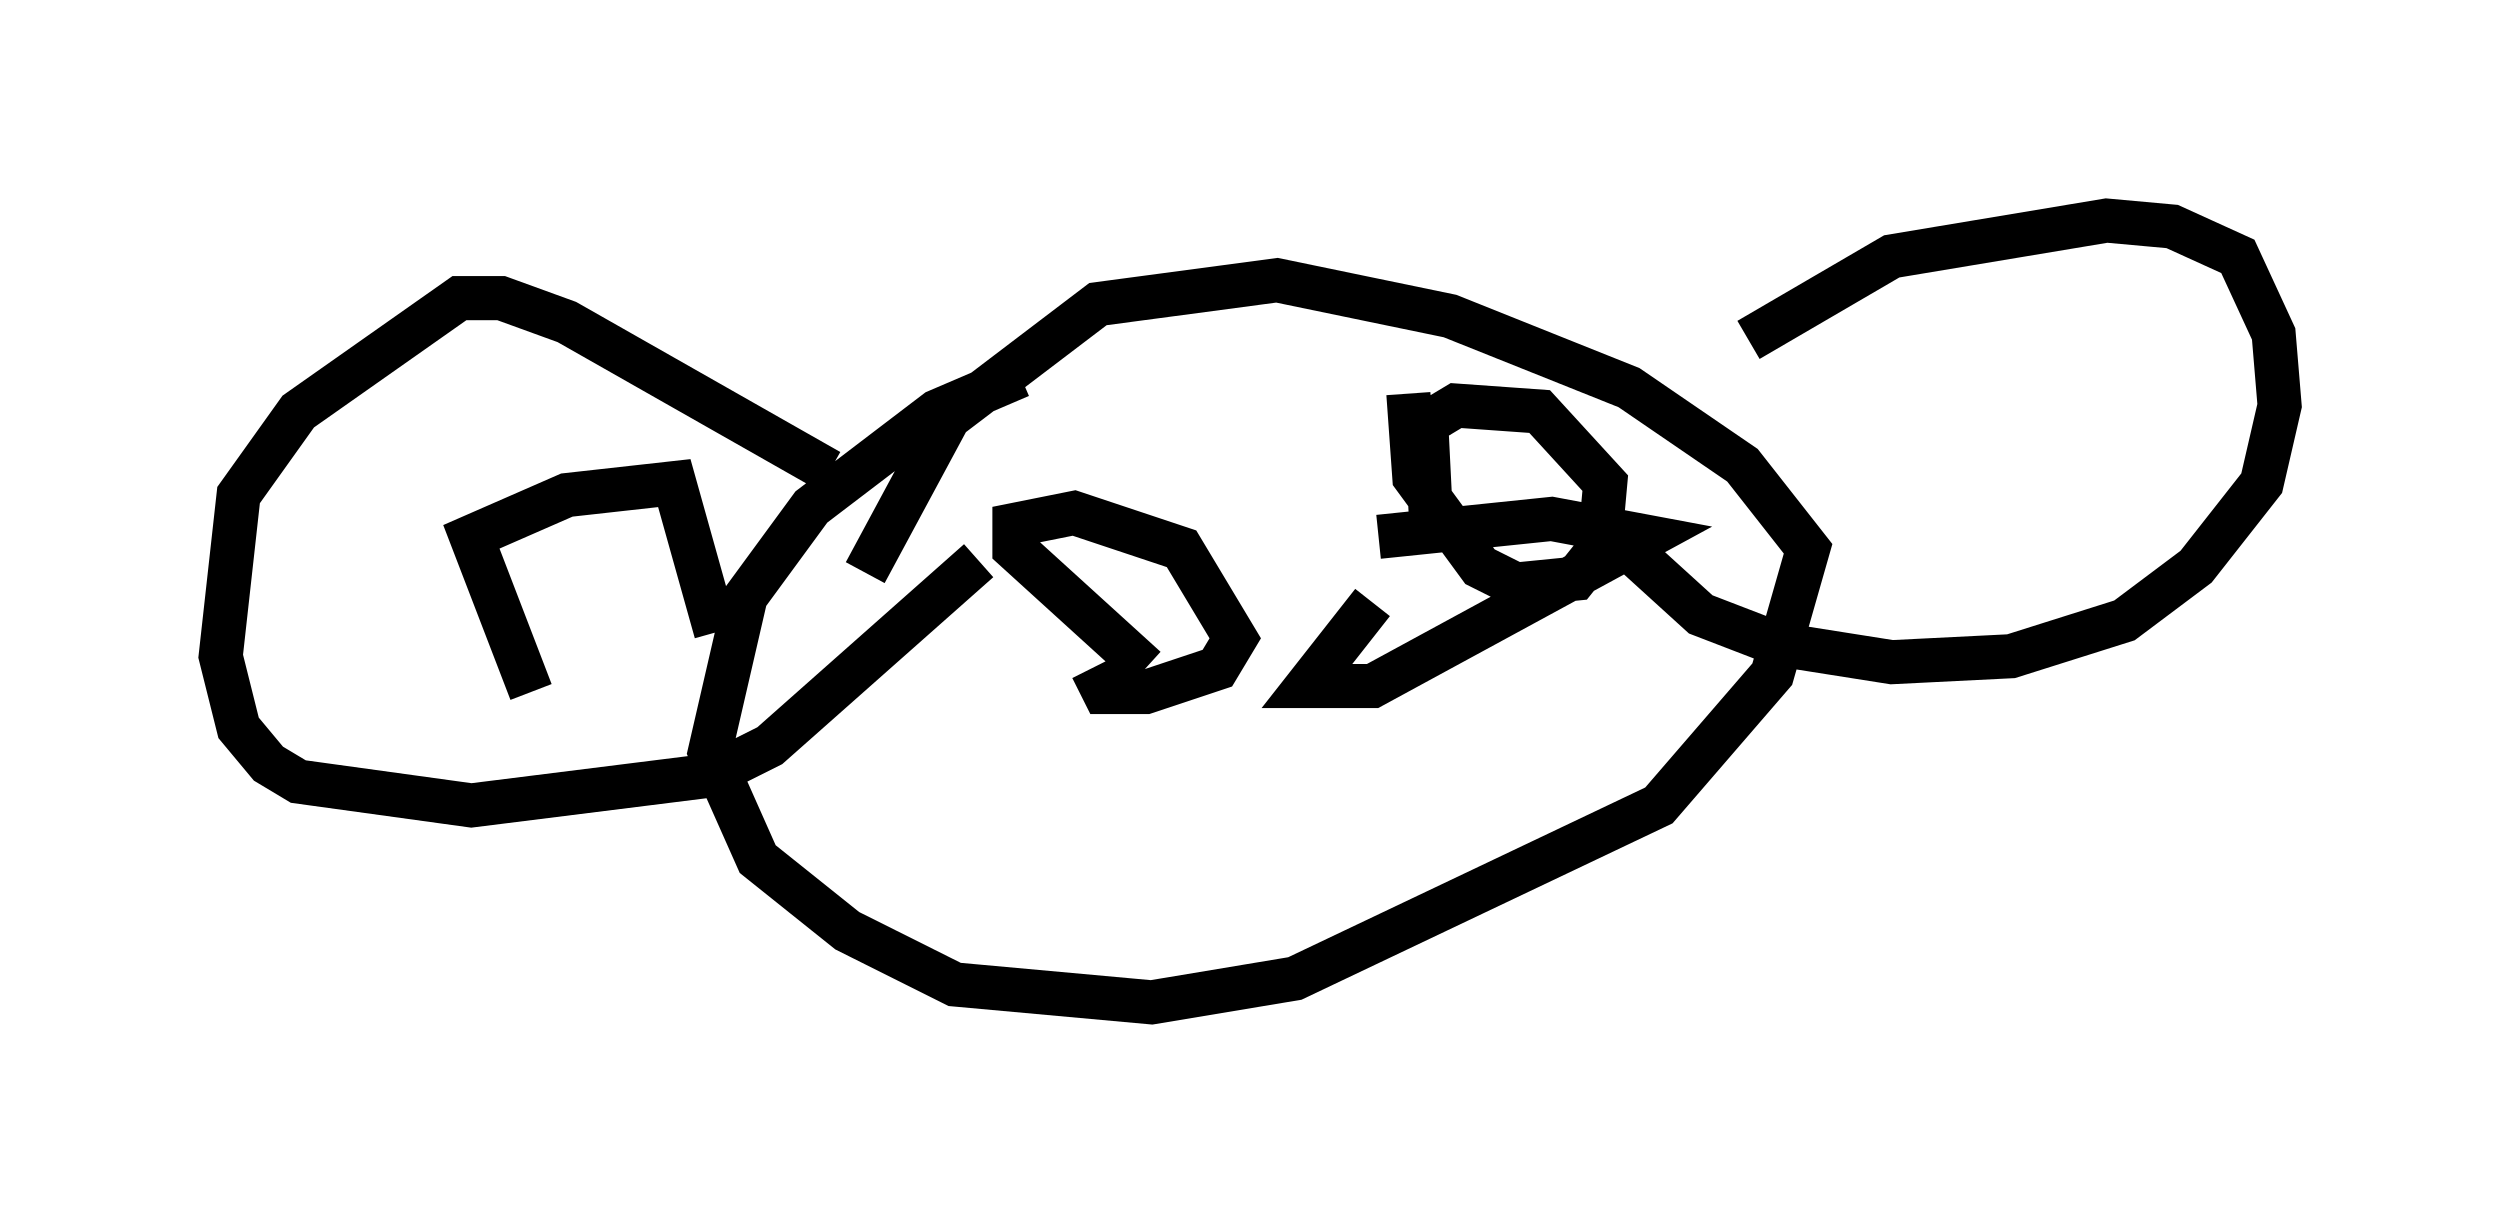 <?xml version="1.0" encoding="utf-8" ?>
<svg baseProfile="full" height="27.726" version="1.1" width="56.684" xmlns="http://www.w3.org/2000/svg" xmlns:ev="http://www.w3.org/2001/xml-events" xmlns:xlink="http://www.w3.org/1999/xlink"><defs /><rect fill="white" height="27.726" width="56.684" x="0" y="0" /><path d="M25.027, 8.383 m-1.894, 0.135 l-1.894, 0.812 -2.842, 2.165 l-1.488, 2.03 -0.812, 3.518 l1.083, 2.436 2.03, 1.624 l2.436, 1.218 4.465, 0.406 l3.248, -0.541 8.254, -3.924 l2.571, -2.977 0.812, -2.842 l-1.488, -1.894 -2.571, -1.759 l-4.059, -1.624 -3.924, -0.812 l-4.059, 0.541 -3.383, 2.571 l-1.894, 3.518 m20.027, -5.277 l3.248, -1.894 4.871, -0.812 l1.488, 0.135 1.488, 0.677 l0.812, 1.759 0.135, 1.624 l-0.406, 1.759 -1.488, 1.894 l-1.624, 1.218 -2.571, 0.812 l-2.706, 0.135 -2.571, -0.406 l-1.759, -0.677 -1.488, -1.353 m-18.268, -1.894 l-5.954, -3.383 -1.488, -0.541 l-0.947, 0.0 -3.654, 2.571 l-1.353, 1.894 -0.406, 3.654 l0.406, 1.624 0.677, 0.812 l0.677, 0.406 3.924, 0.541 l5.413, -0.677 1.353, -0.677 l4.736, -4.195 m-10.149, 2.977 l-1.353, -3.518 2.165, -0.947 l2.436, -0.271 0.947, 3.383 m21.515, 4.601 l0.0, 0.0 m-11.773, -3.789 l-2.977, -2.706 0.0, -0.541 l1.353, -0.271 2.436, 0.812 l1.218, 2.03 -0.406, 0.677 l-1.624, 0.541 -0.947, 0.0 l-0.271, -0.541 m7.713, -2.842 l-0.135, -2.706 0.677, -0.406 l1.894, 0.135 1.488, 1.624 l-0.135, 1.488 -0.541, 0.677 l-1.353, 0.135 -0.812, -0.406 l-1.488, -2.03 -0.135, -1.894 m-0.812, 4.736 l-1.488, 1.894 1.488, 0.0 l6.225, -3.383 -2.165, -0.406 l-3.924, 0.406 " fill="none" stroke="black" stroke-width="1" /></svg>